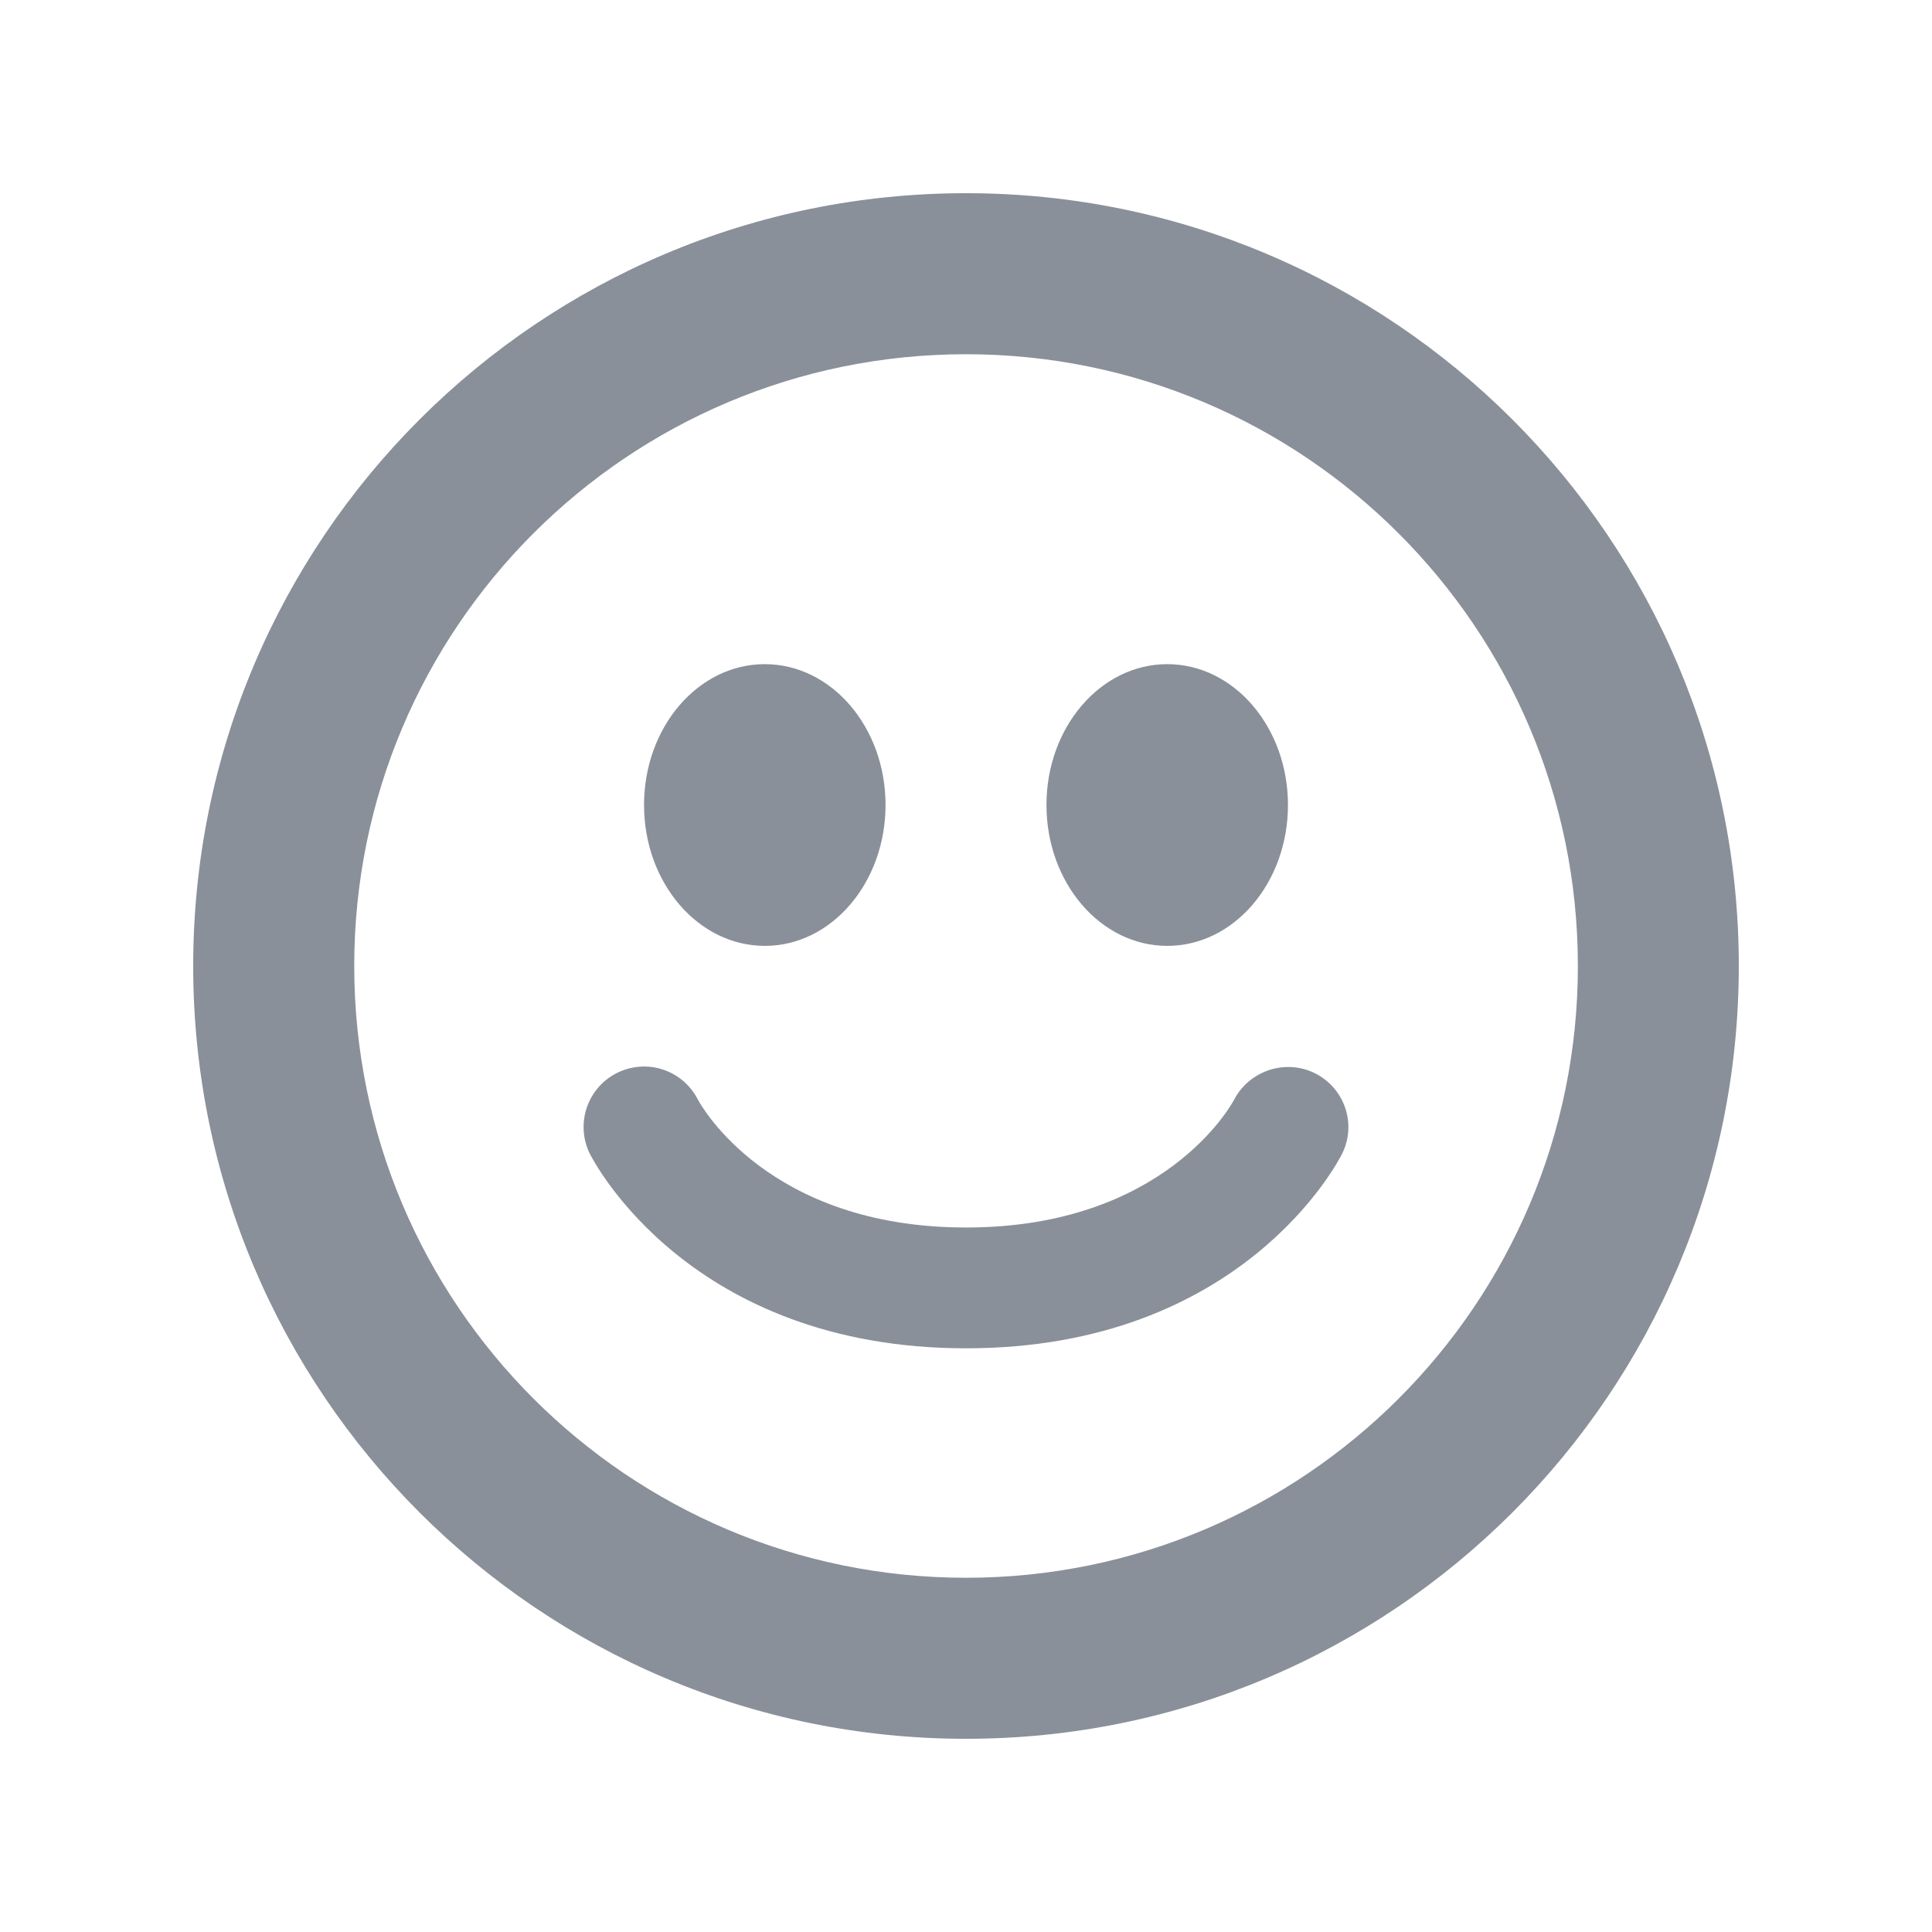 <svg width="17" height="17" viewBox="0 0 17 17" fill="none" xmlns="http://www.w3.org/2000/svg">
<path fill-rule="evenodd" clip-rule="evenodd" d="M8.5 1.7C4.744 1.7 1.7 4.744 1.7 8.5C1.7 12.256 4.744 15.3 8.5 15.3C12.255 15.3 15.3 12.256 15.3 8.499C15.3 4.744 12.255 1.7 8.5 1.7ZM8.5 13.883C5.527 13.883 3.117 11.473 3.117 8.499C3.117 5.526 5.527 3.117 8.5 3.117C11.473 3.117 13.884 5.527 13.884 8.5C13.884 11.474 11.473 13.883 8.5 13.883ZM7.792 7.083C7.792 7.768 7.316 8.323 6.73 8.323C6.143 8.323 5.667 7.768 5.667 7.083C5.667 6.398 6.143 5.844 6.729 5.844C7.316 5.844 7.792 6.398 7.792 7.083ZM10.271 8.323C10.858 8.323 11.333 7.768 11.333 7.083C11.333 6.398 10.857 5.844 10.271 5.844C9.684 5.844 9.208 6.399 9.208 7.083C9.208 7.768 9.684 8.323 10.271 8.323ZM10.861 9.673C10.998 9.416 11.318 9.315 11.575 9.446C11.834 9.579 11.939 9.893 11.809 10.153C11.774 10.223 10.927 11.864 8.501 11.864C6.075 11.864 5.227 10.224 5.191 10.154C5.06 9.891 5.167 9.572 5.429 9.441C5.692 9.31 6.007 9.415 6.14 9.674C6.17 9.73 6.765 10.801 8.501 10.801C10.245 10.801 10.837 9.72 10.861 9.673Z" fill="#8A9099"/>
</svg>
